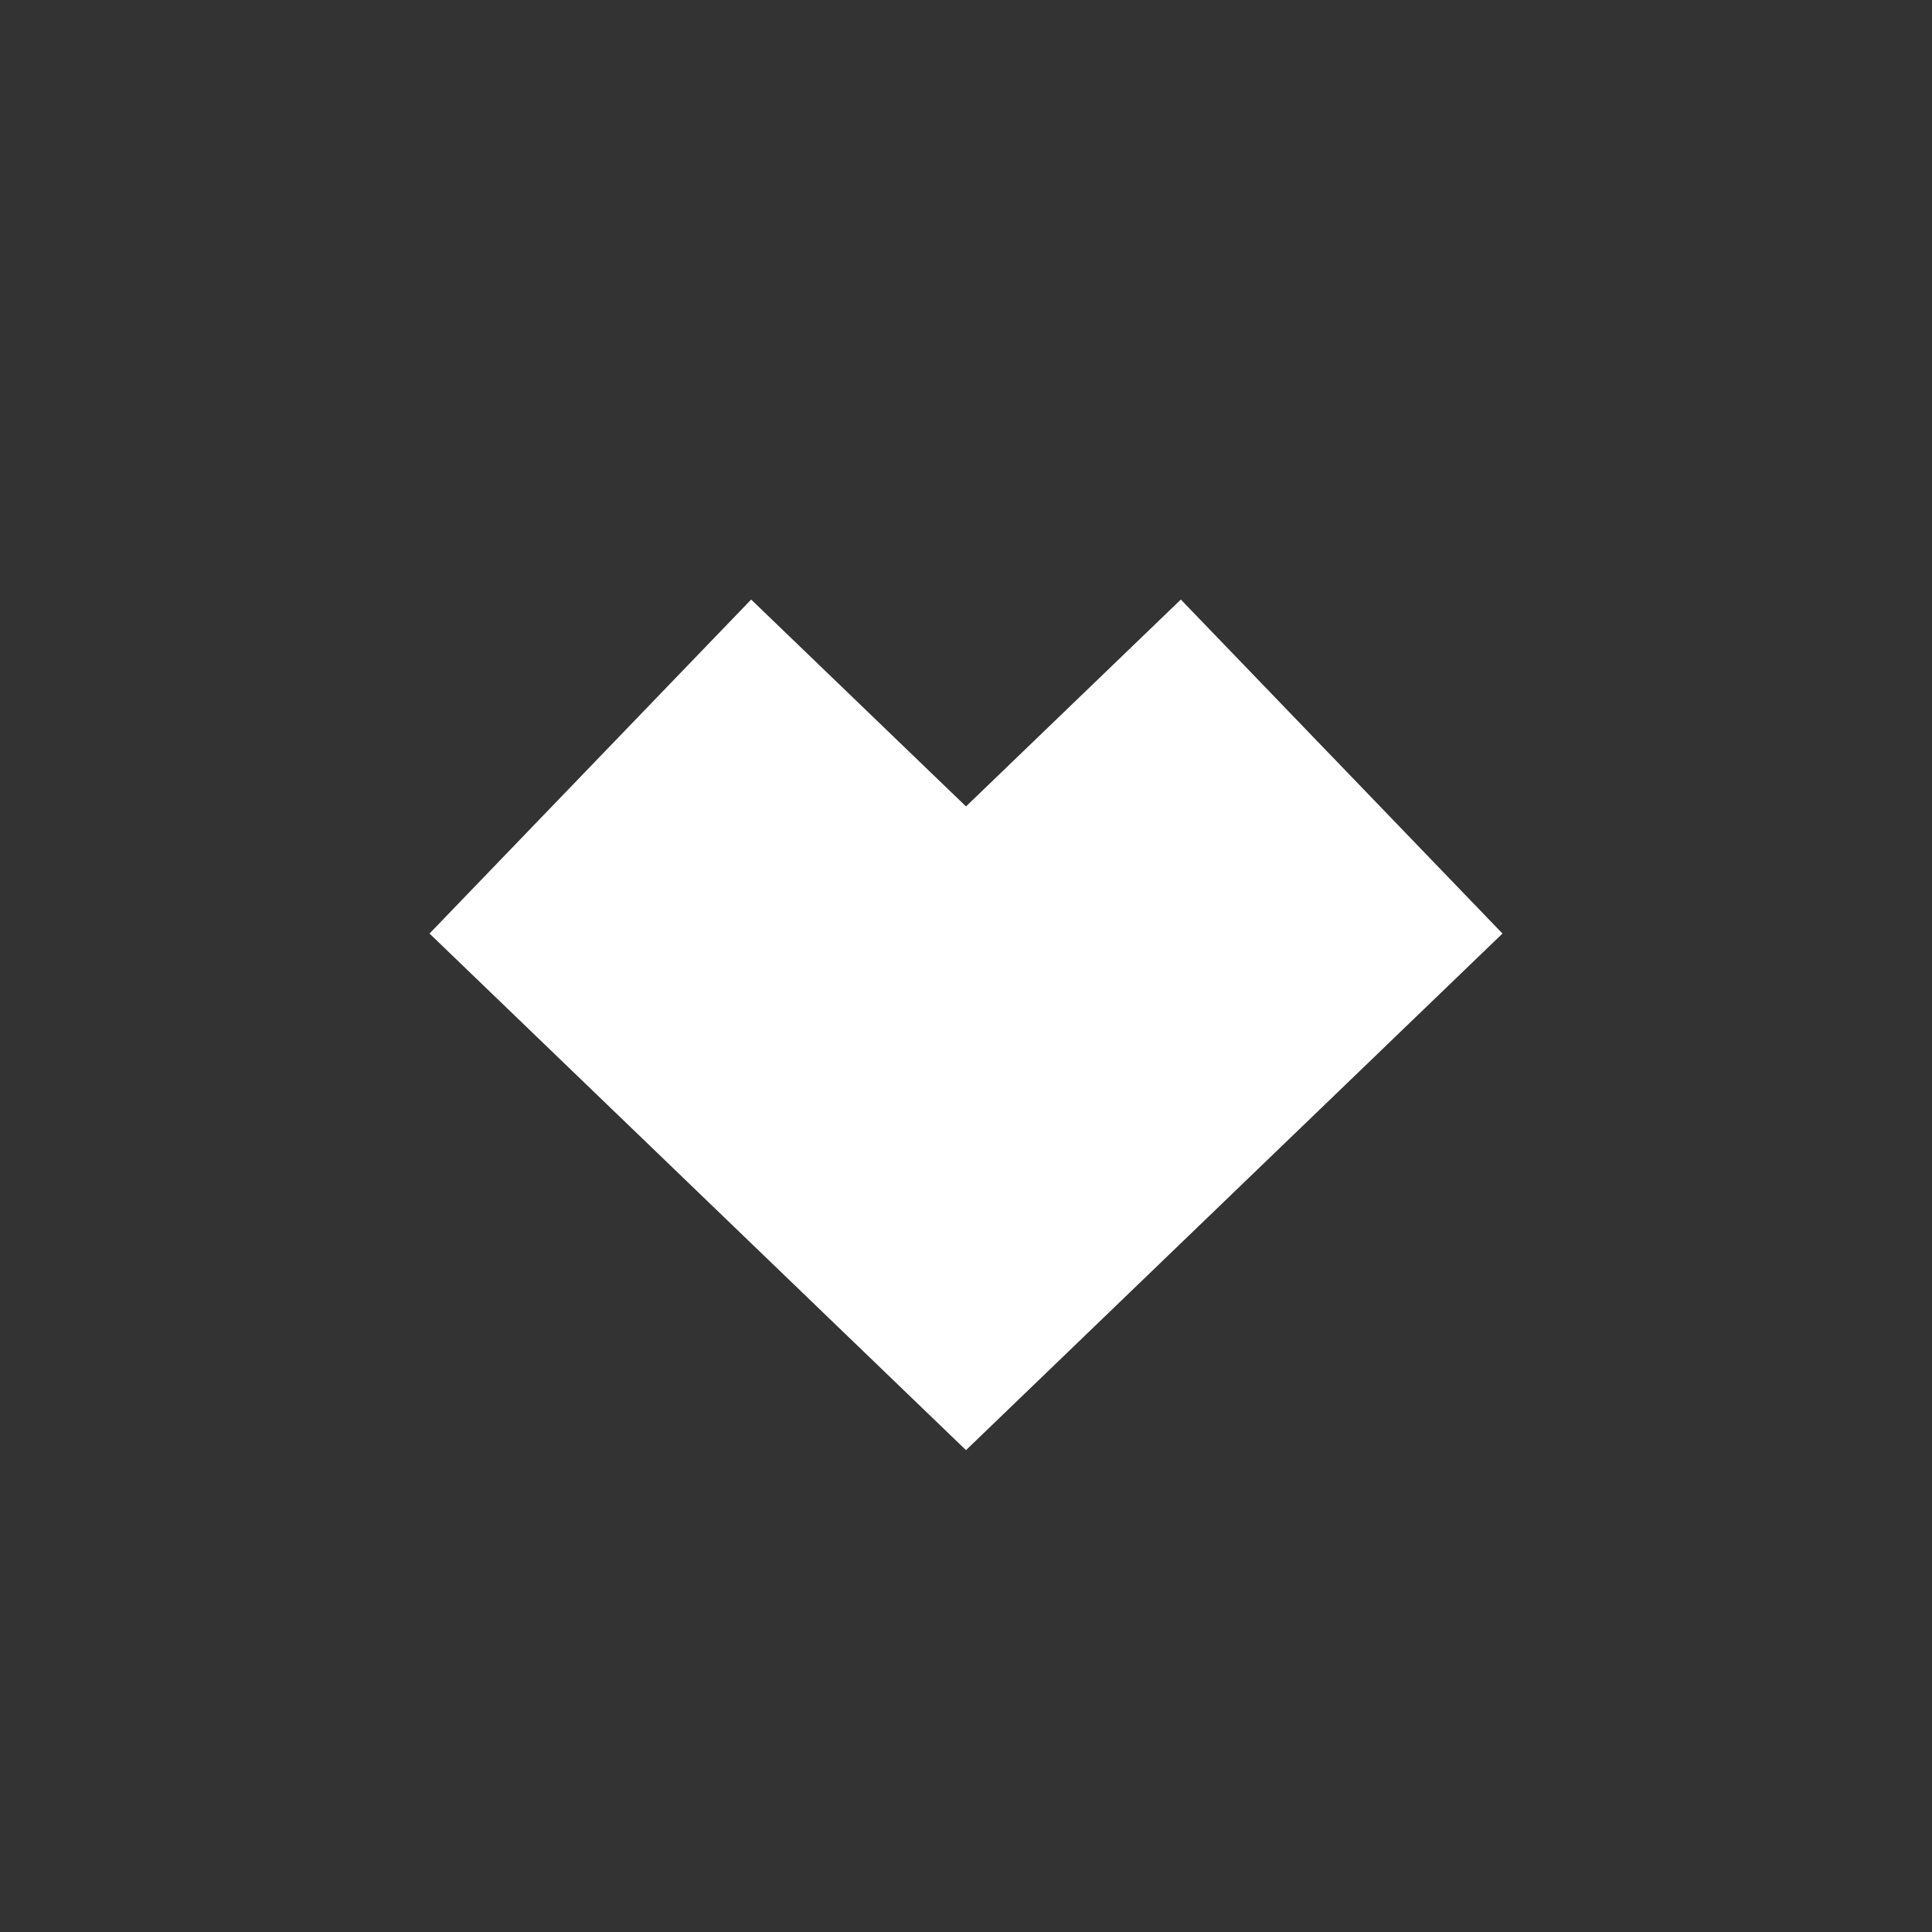 <svg width="125" height="125" viewBox="0 0 125 125" fill="none" xmlns="http://www.w3.org/2000/svg">
<rect x="0" y="0" width="125" height="125" fill="#333333" stroke="none"/>
<path d="M49 60L62.5 73L76 60" stroke="white" stroke-width="30" stroke-linecap="square"/>
</svg>
